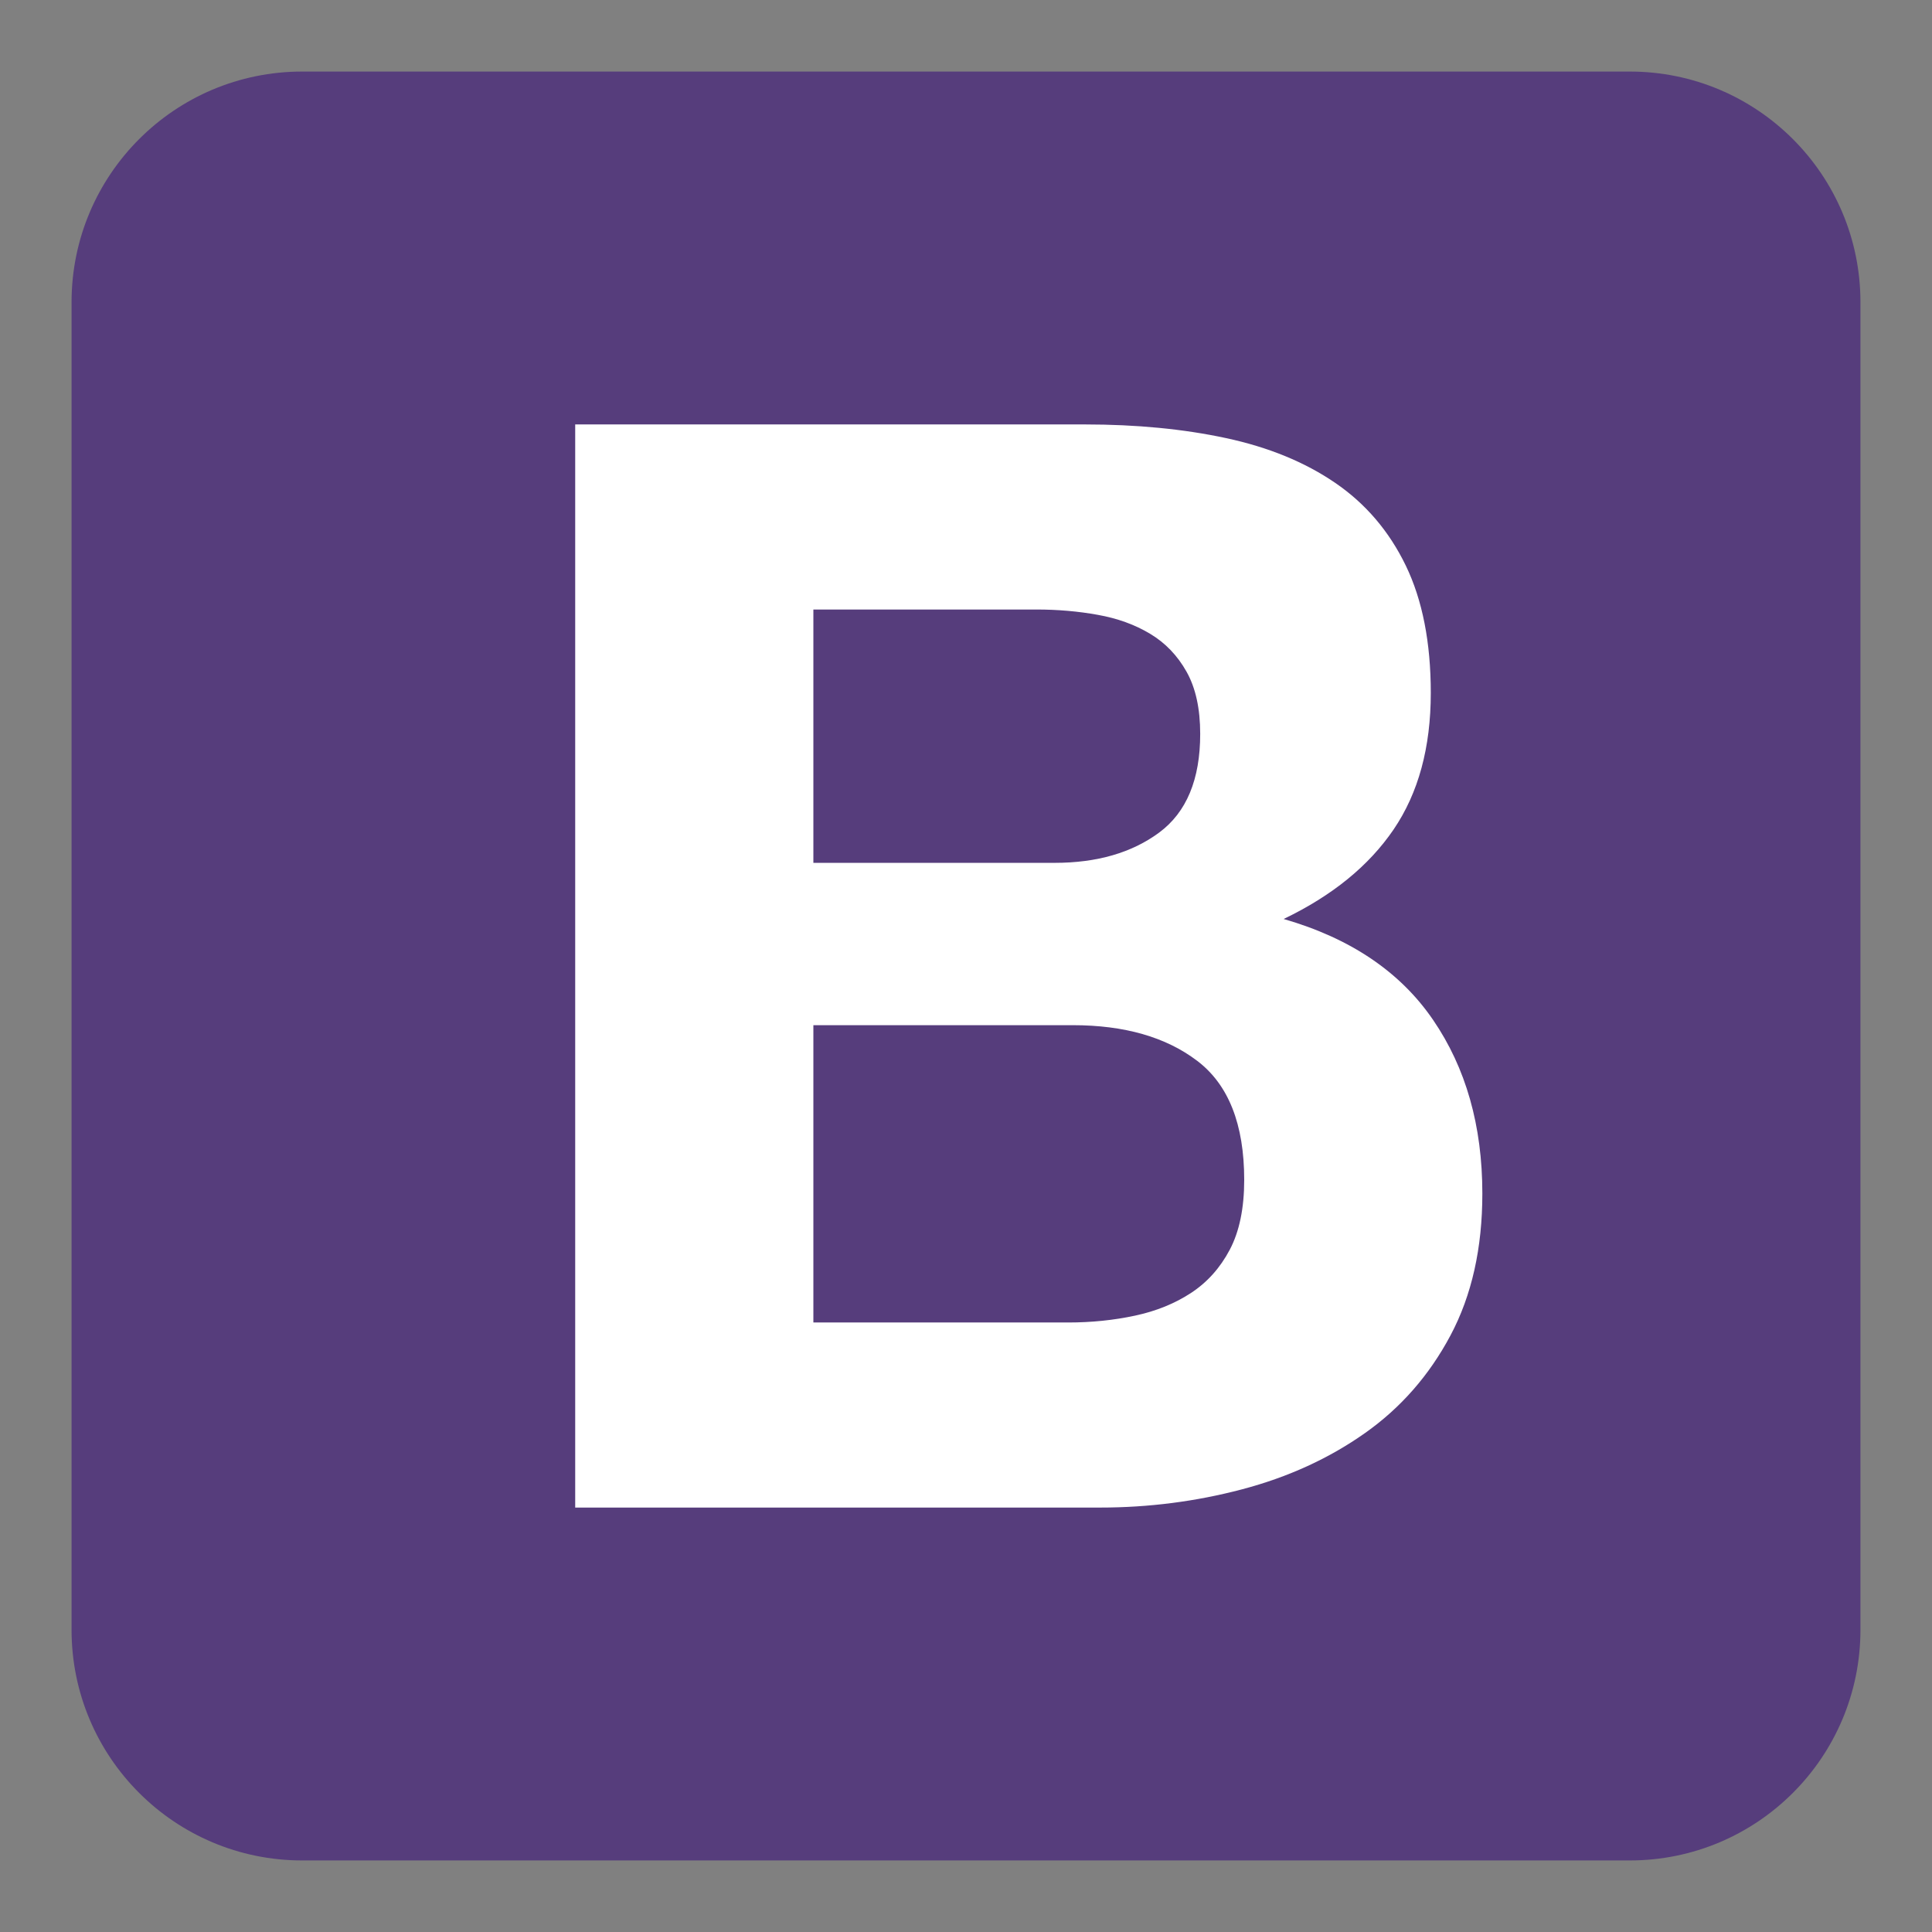 <svg width="54" height="54" viewBox="0 0 54 54" fill="none" xmlns="http://www.w3.org/2000/svg">
<rect x="0" y="0" width="54" height="54" fill="#808080" stroke="none"/>
<path d="M2 45.553C2 49.114 4.887 52 8.447 52H45.553C49.114 52 52 49.114 52 45.553V8.447C52 4.886 49.114 2 45.553 2H8.447C4.886 2 2 4.887 2 8.447V45.553Z" fill="#563D7C"/>
<path d="M22.734 24.117V17.036H28.967C29.56 17.036 30.133 17.085 30.684 17.185C31.235 17.283 31.723 17.46 32.147 17.715C32.571 17.969 32.91 18.322 33.164 18.774C33.419 19.227 33.546 19.806 33.546 20.513C33.546 21.785 33.164 22.703 32.401 23.269C31.638 23.834 30.663 24.117 29.475 24.117H22.734ZM16.077 11.863V42.137H30.747C32.104 42.137 33.426 41.967 34.712 41.628C35.998 41.289 37.143 40.766 38.146 40.059C39.15 39.352 39.948 38.441 40.542 37.324C41.136 36.208 41.432 34.886 41.432 33.36C41.432 31.466 40.973 29.848 40.054 28.505C39.136 27.163 37.743 26.223 35.878 25.686C37.235 25.035 38.259 24.202 38.952 23.184C39.644 22.166 39.991 20.895 39.991 19.368C39.991 17.955 39.757 16.768 39.291 15.806C38.825 14.845 38.167 14.075 37.319 13.496C36.471 12.916 35.454 12.499 34.267 12.245C33.08 11.99 31.765 11.863 30.323 11.863H16.077ZM22.734 36.964V28.654H29.984C31.426 28.654 32.585 28.985 33.461 29.65C34.337 30.314 34.776 31.424 34.776 32.978C34.776 33.77 34.641 34.42 34.373 34.929C34.104 35.438 33.744 35.84 33.291 36.137C32.839 36.434 32.316 36.646 31.723 36.773C31.129 36.9 30.507 36.964 29.857 36.964H22.734Z" fill="white"/>
</svg>
